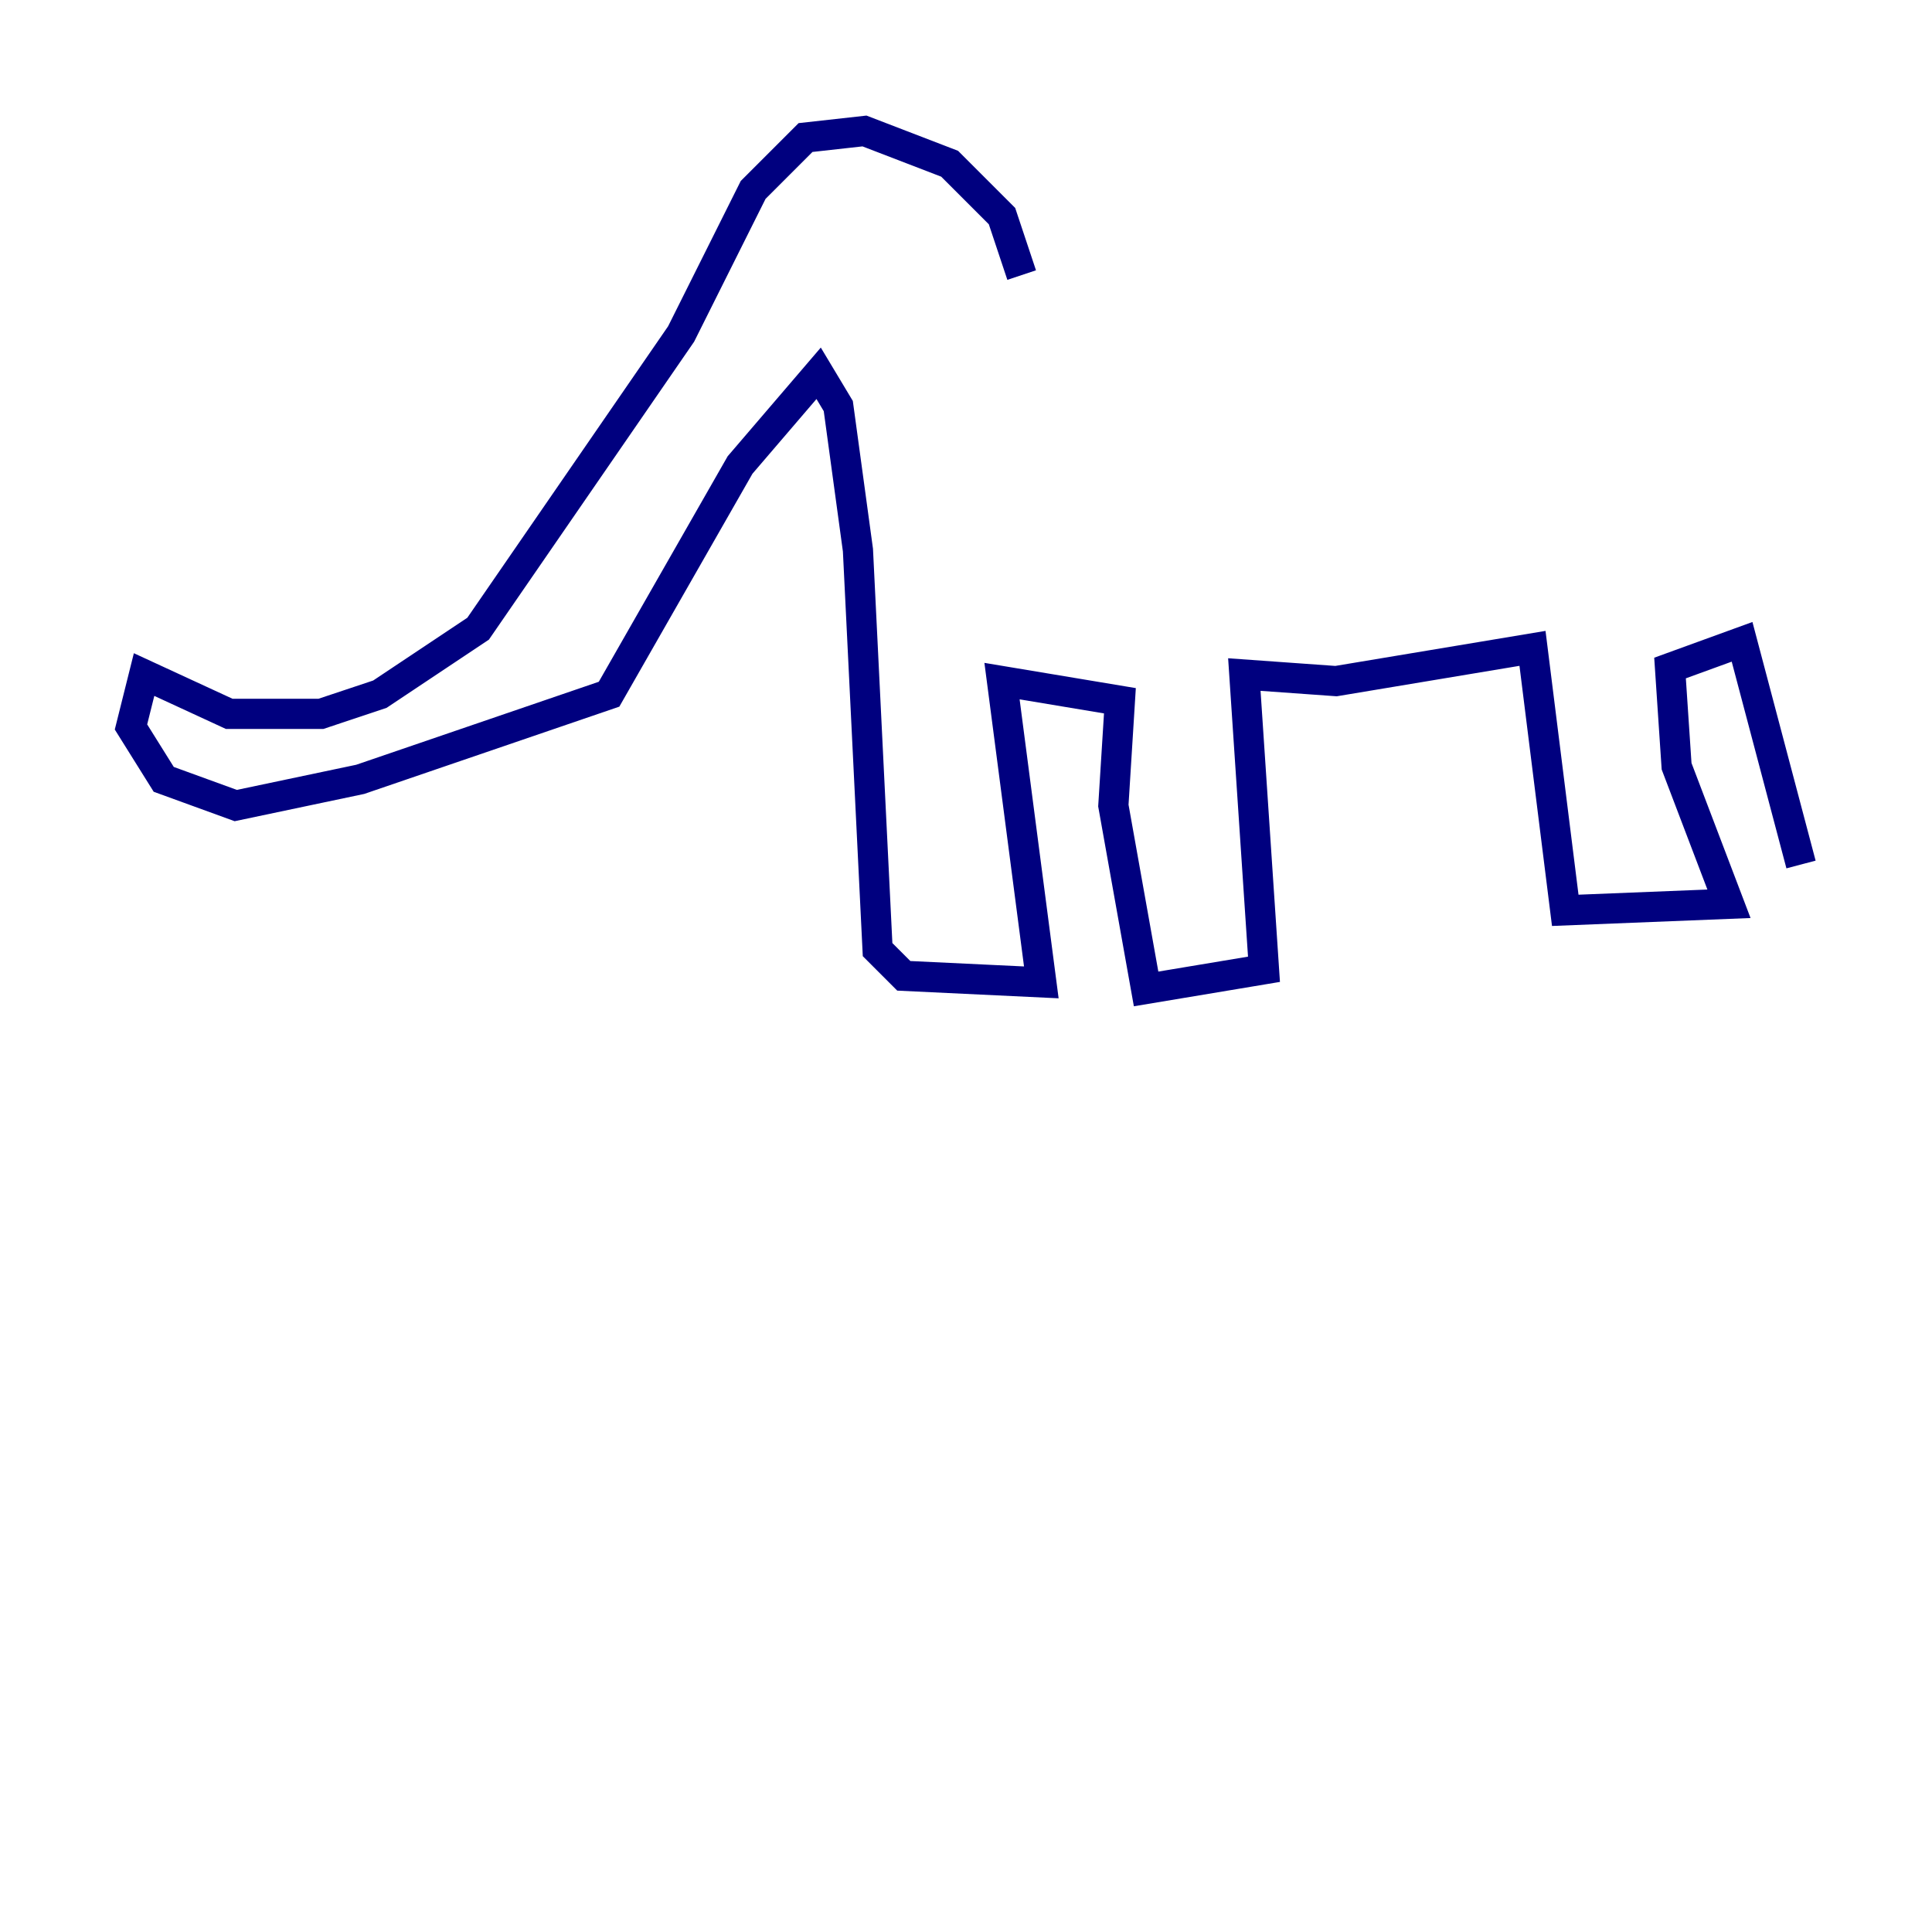 <?xml version="1.0" encoding="utf-8" ?>
<svg baseProfile="tiny" height="128" version="1.2" viewBox="0,0,128,128" width="128" xmlns="http://www.w3.org/2000/svg" xmlns:ev="http://www.w3.org/2001/xml-events" xmlns:xlink="http://www.w3.org/1999/xlink"><defs /><polyline fill="none" points="67.688,18.224 66.386,14.319 62.915,10.848 57.275,8.678 53.37,9.112 49.898,12.583 45.125,22.129 31.675,41.654 25.166,45.993 21.261,47.295 15.186,47.295 9.546,44.691 8.678,48.163 10.848,51.634 15.62,53.37 23.864,51.634 40.352,45.993 49.031,30.807 54.237,24.732 55.539,26.902 56.841,36.447 58.142,62.915 59.878,64.651 68.99,65.085 66.386,45.125 74.197,46.427 73.763,53.37 75.932,65.519 83.742,64.217 82.441,44.691 88.515,45.125 101.532,42.956 103.702,60.312 114.549,59.878 111.078,50.766 110.644,44.258 115.417,42.522 119.322,57.275" stroke="#00007f" stroke-width="2" /></svg>
